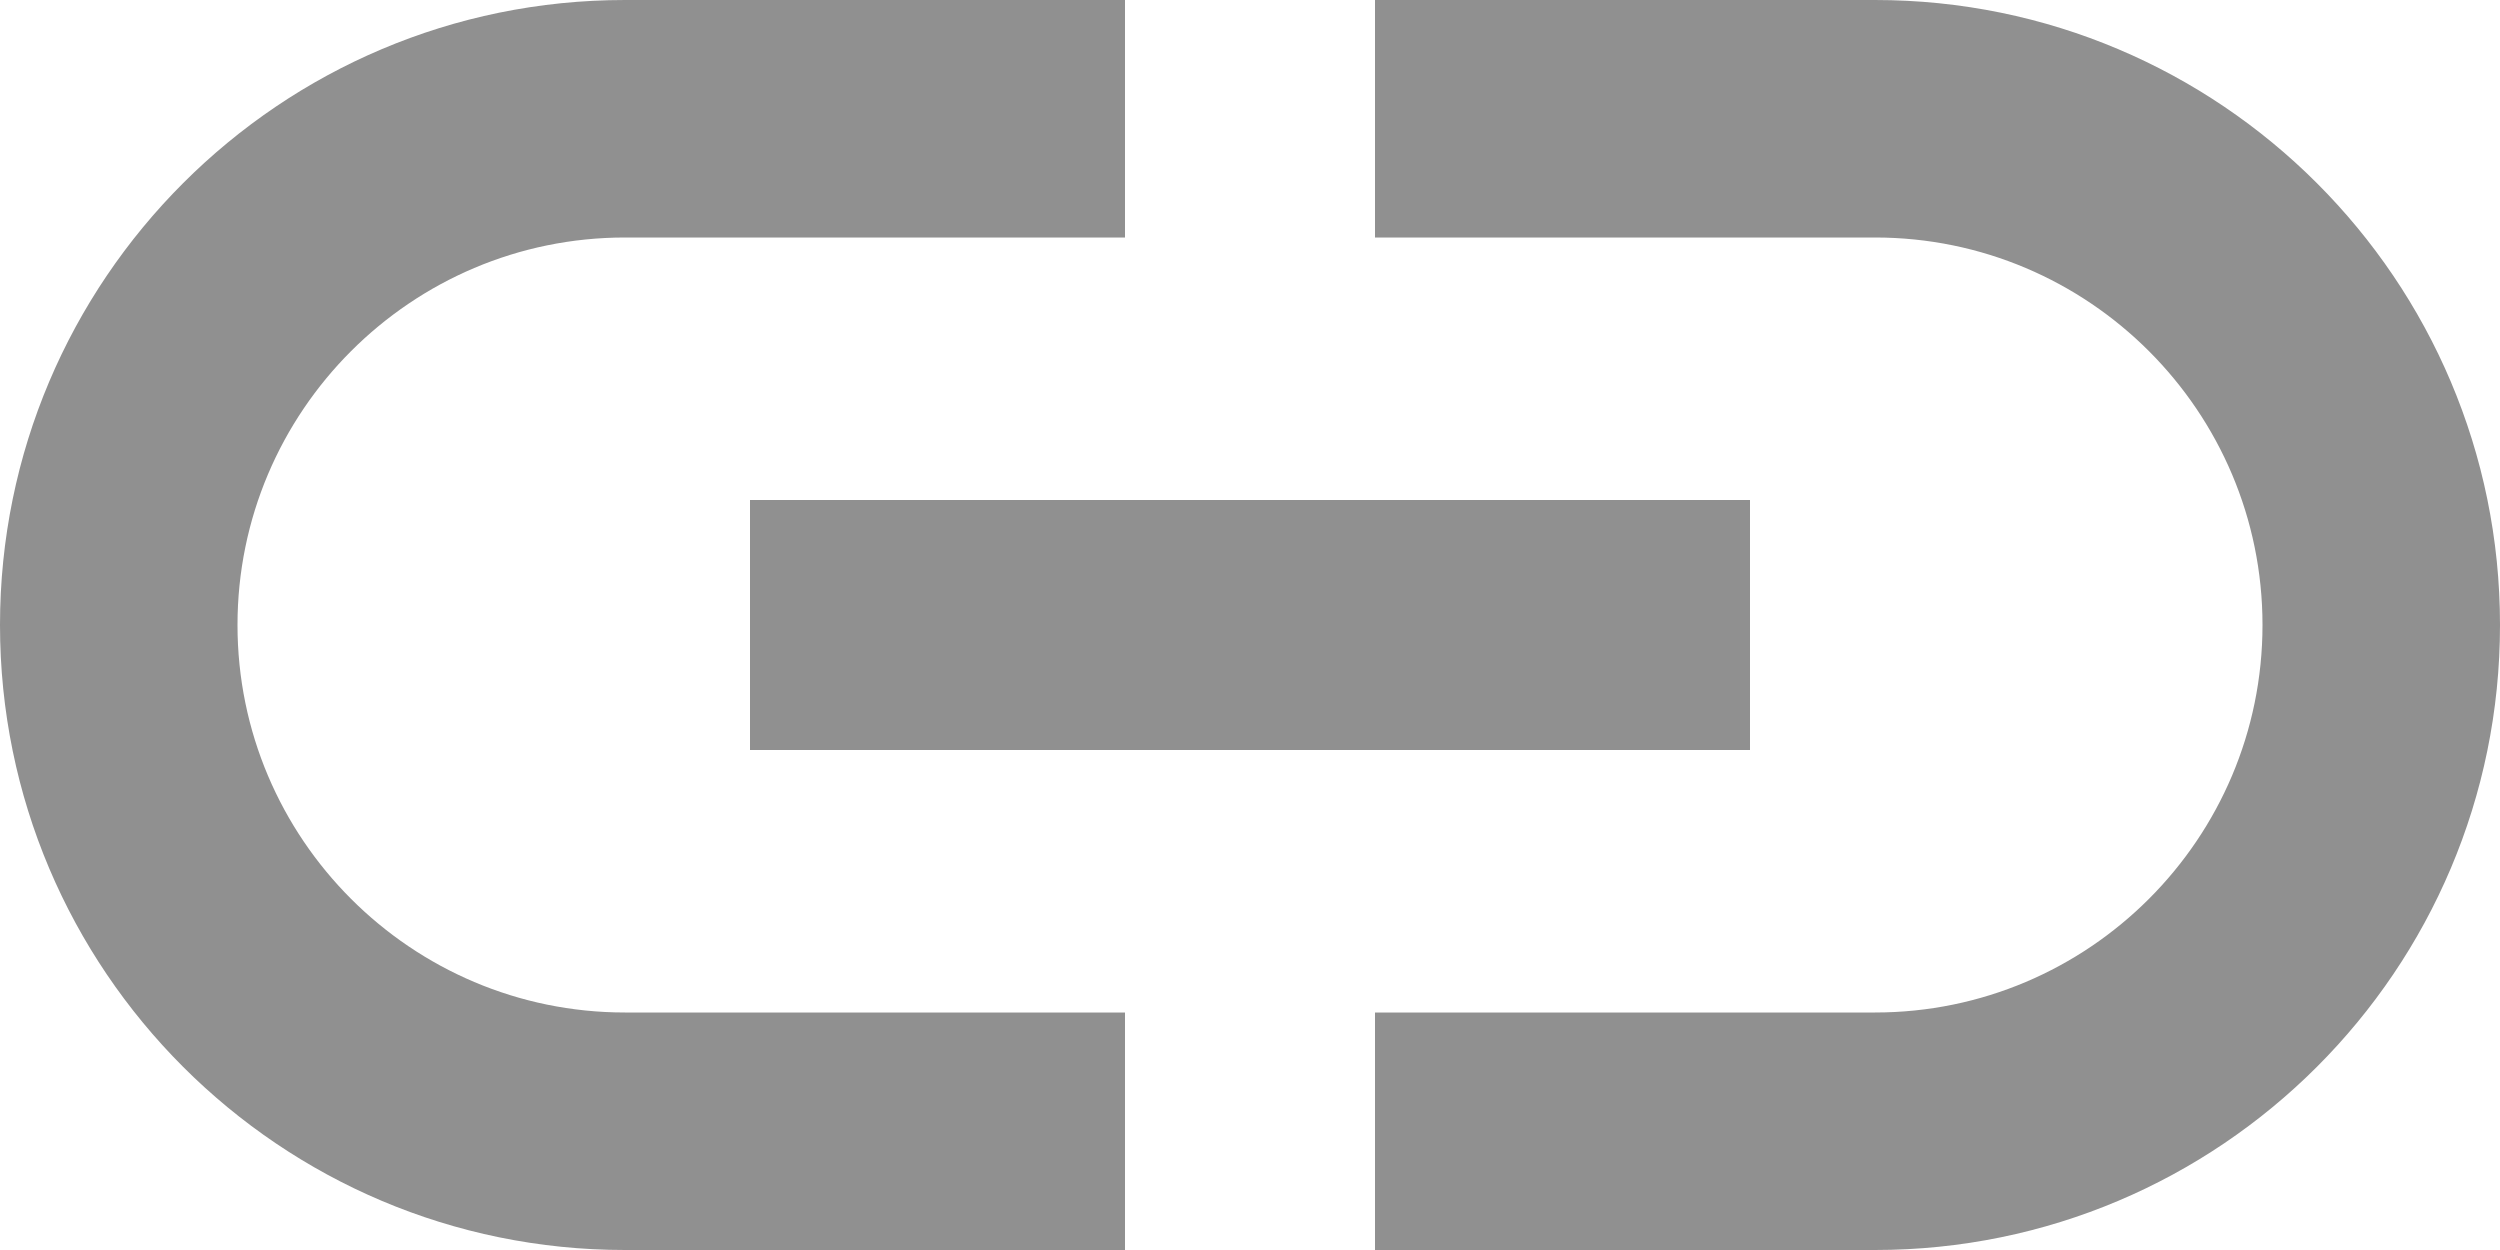 <svg viewBox="0 0 40 20" fill="#909090" xmlns="http://www.w3.org/2000/svg"><path d="M3.8 10C3.8 6.58 6.58 3.8 10 3.8H18V0H10C4.48 0 0 4.48 0 10C0 15.52 4.48 20 10 20H18V16.2H10C6.58 16.2 3.8 13.42 3.8 10ZM12 12H28V8H12V12ZM30 0H22V3.8H30C33.42 3.8 36.2 6.58 36.2 10C36.2 13.42 33.42 16.2 30 16.2H22V20H30C35.52 20 40 15.52 40 10C40 4.48 35.52 0 30 0Z"></path></svg>